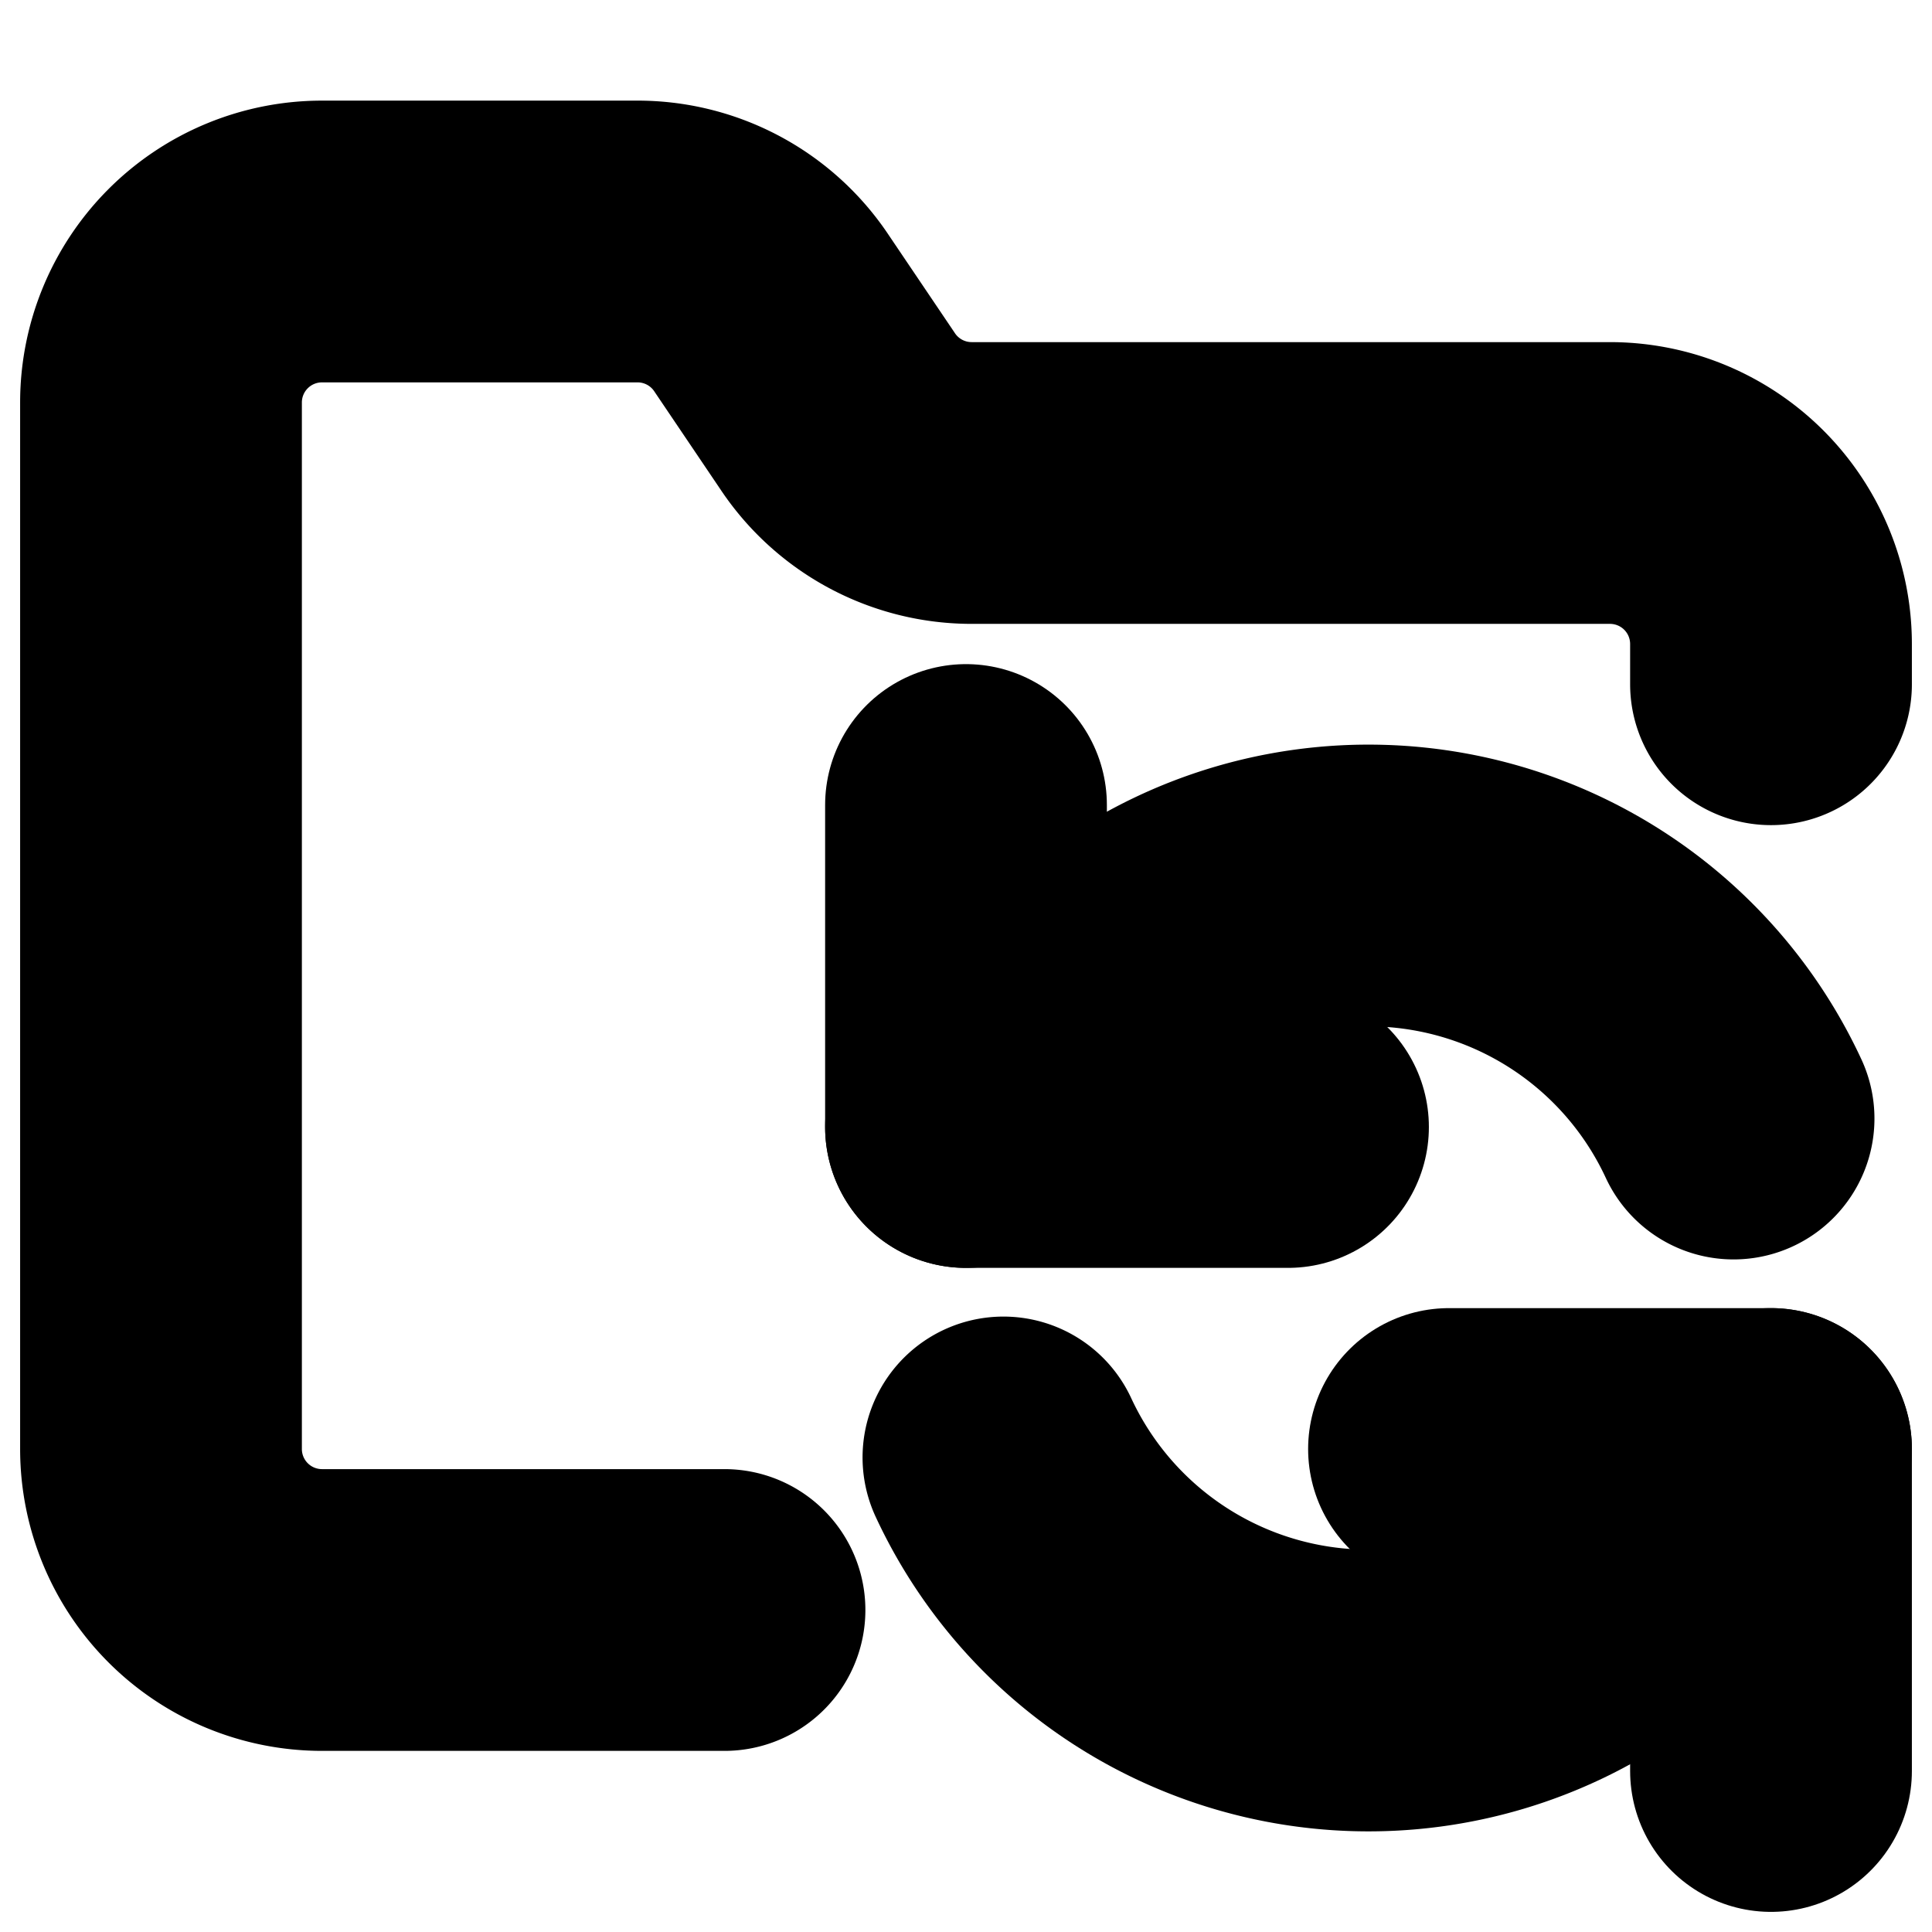 <?xml version="1.0"?>
<svg xmlns="http://www.w3.org/2000/svg" width="24" height="24" viewBox="0 0 24 24" fill="none" stroke="currentColor" stroke-width="3.500" stroke-linecap="round" stroke-linejoin="round">
  <path d="M9 20H4a2 2 0 0 1-2-2V5a2 2 0 0 1 2-2h3.9a2 2 0 0 1 1.69.9l.81 1.2a2 2 0 0 0 1.67.9H20a2 2 0 0 1 2 2v.5"/>
  <path d="M12 10v4h4"/>
  <path d="m12 14 1.535-1.605a5 5 0 0 1 8 1.5"/>
  <path d="M22 22v-4h-4"/>
  <path d="m22 18-1.535 1.605a5 5 0 0 1-8-1.5"/>
</svg>
